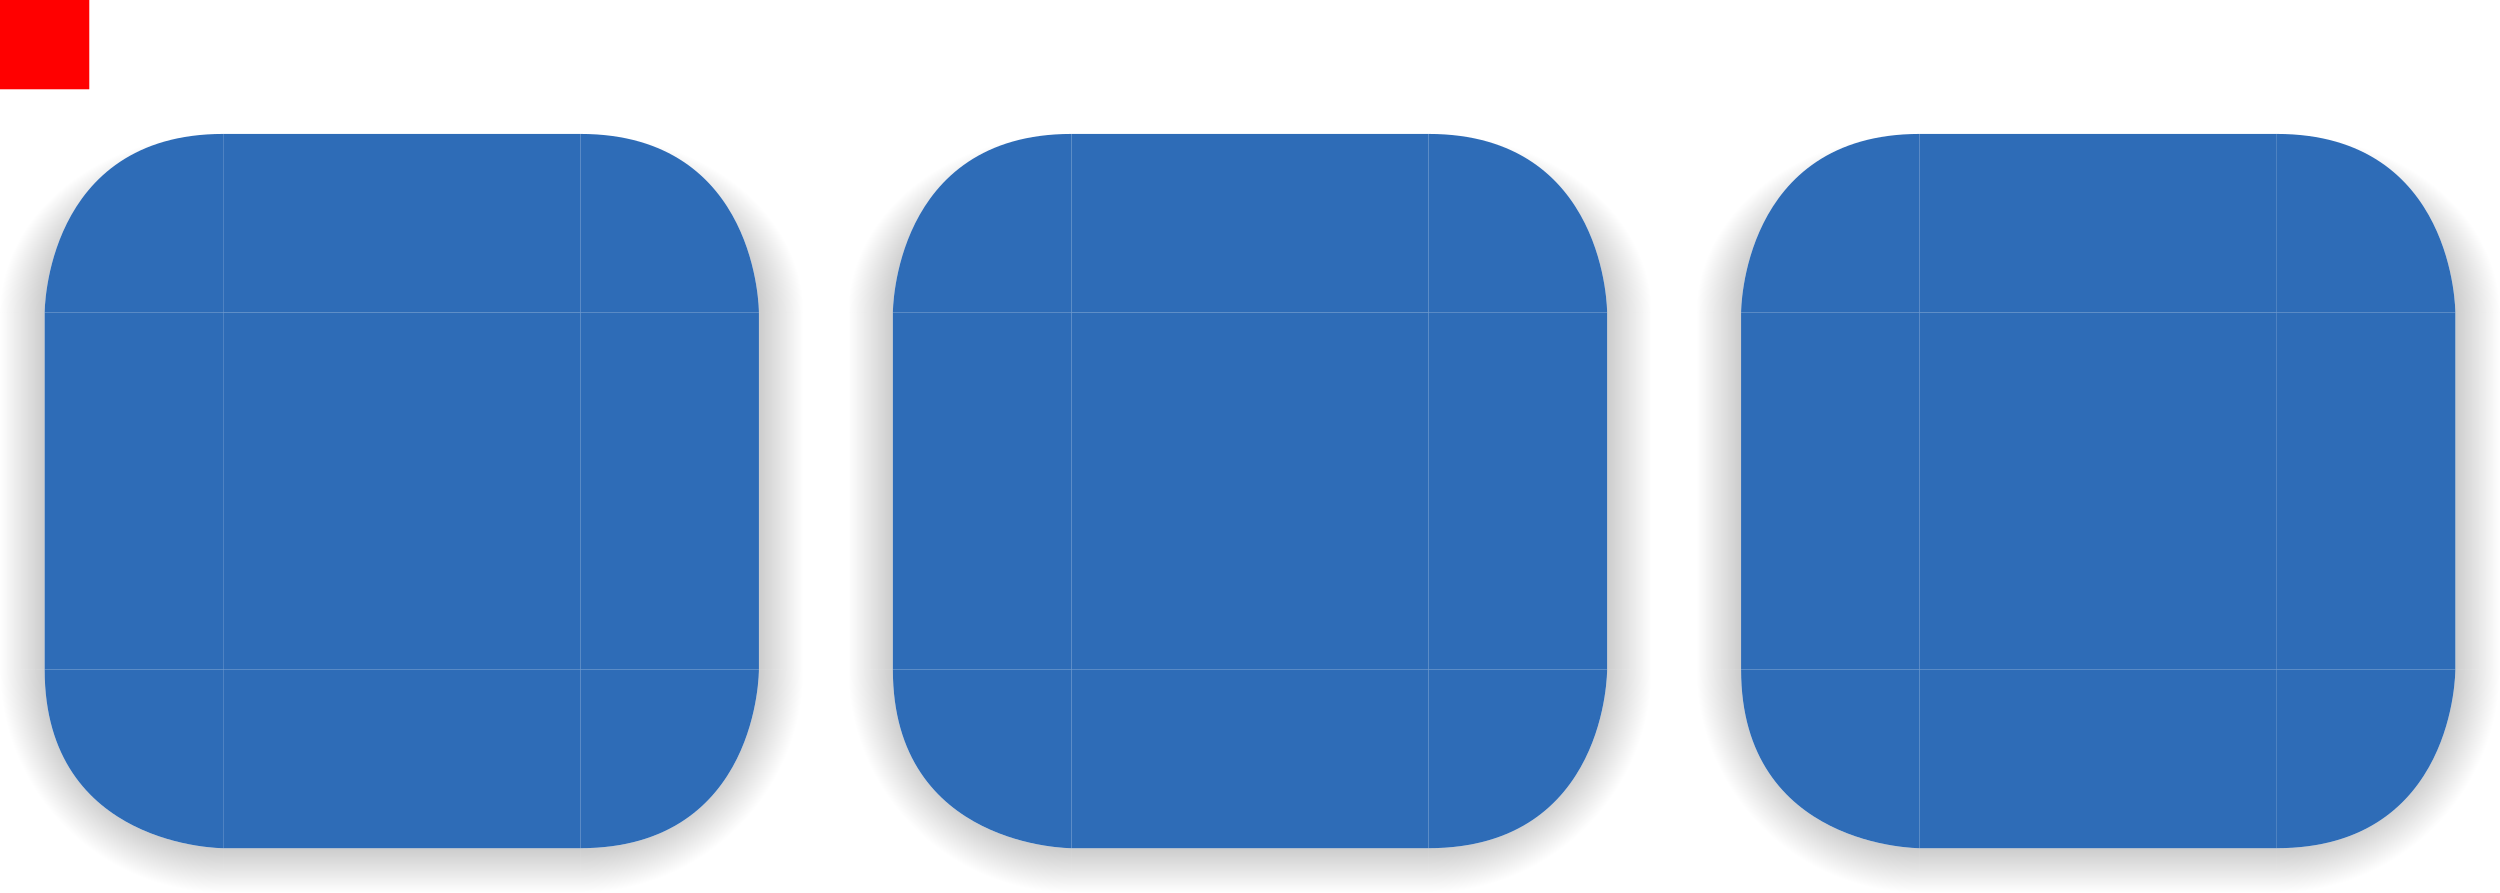 <svg xmlns="http://www.w3.org/2000/svg" xmlns:xlink="http://www.w3.org/1999/xlink" id="svg92" width="112" height="40" version="1">
 <defs id="defs7082">
  <radialGradient id="radialGradient2269" cx="79" cy="757" r="2.5" fx="79" fy="757" gradientTransform="matrix(0,2,-2,0,1575,599)" gradientUnits="userSpaceOnUse" xlink:href="#linearGradient2145"/>
  <linearGradient id="linearGradient2145">
   <stop id="stop2141" style="stop-color:#000000;stop-opacity:1" offset="0"/>
   <stop id="stop2143" style="stop-color:#000000;stop-opacity:0" offset="1"/>
  </linearGradient>
  <radialGradient id="radialGradient2260" cx="71" cy="757" r="2.5" fx="71" fy="757" gradientTransform="matrix(-2,0,0,-2,195,2271)" gradientUnits="userSpaceOnUse" xlink:href="#linearGradient2145"/>
  <radialGradient id="radialGradient2301" cx="79" cy="749" r="2.5" fx="79" fy="749" gradientTransform="matrix(2,0,0,1.6,-97,-449.4)" gradientUnits="userSpaceOnUse" xlink:href="#linearGradient2145"/>
  <radialGradient id="radialGradient2303" cx="71" cy="749" r="2.5" fx="71" fy="749" gradientTransform="matrix(0,-1.6,2,0,-1445,862.6)" gradientUnits="userSpaceOnUse" xlink:href="#linearGradient2145"/>
  <linearGradient id="linearGradient2292" x1="71" x2="66" y1="751" y2="751" gradientTransform="translate(-18)" gradientUnits="userSpaceOnUse" xlink:href="#linearGradient2145"/>
  <linearGradient id="linearGradient2290" x1="79" x2="84" y1="753" y2="753" gradientTransform="translate(-18)" gradientUnits="userSpaceOnUse" xlink:href="#linearGradient2145"/>
  <linearGradient id="linearGradient2280" x1="73" x2="73" y1="757" y2="762" gradientTransform="translate(-18)" gradientUnits="userSpaceOnUse" xlink:href="#linearGradient2145"/>
  <linearGradient id="linearGradient2288" x1="74" x2="74" y1="749" y2="745" gradientTransform="translate(-18)" gradientUnits="userSpaceOnUse" xlink:href="#linearGradient2145"/>
  <linearGradient id="linearGradient932" x1="74" x2="74" y1="749" y2="745" gradientTransform="translate(-18)" gradientUnits="userSpaceOnUse" xlink:href="#linearGradient2145"/>
  <linearGradient id="linearGradient934" x1="73" x2="73" y1="757" y2="762" gradientTransform="translate(-18)" gradientUnits="userSpaceOnUse" xlink:href="#linearGradient2145"/>
  <linearGradient id="linearGradient936" x1="79" x2="84" y1="753" y2="753" gradientTransform="translate(-18)" gradientUnits="userSpaceOnUse" xlink:href="#linearGradient2145"/>
  <linearGradient id="linearGradient938" x1="71" x2="66" y1="751" y2="751" gradientTransform="translate(-18)" gradientUnits="userSpaceOnUse" xlink:href="#linearGradient2145"/>
  <radialGradient id="radialGradient940" cx="71" cy="749" r="2.5" fx="71" fy="749" gradientTransform="matrix(0,-1.6,2,0,-1445,862.6)" gradientUnits="userSpaceOnUse" xlink:href="#linearGradient2145"/>
  <radialGradient id="radialGradient942" cx="79" cy="749" r="2.5" fx="79" fy="749" gradientTransform="matrix(2,0,0,1.6,-97,-449.4)" gradientUnits="userSpaceOnUse" xlink:href="#linearGradient2145"/>
  <radialGradient id="radialGradient944" cx="71" cy="757" r="2.5" fx="71" fy="757" gradientTransform="matrix(-2,0,0,-2,195,2271)" gradientUnits="userSpaceOnUse" xlink:href="#linearGradient2145"/>
  <radialGradient id="radialGradient946" cx="79" cy="757" r="2.5" fx="79" fy="757" gradientTransform="matrix(0,2,-2,0,1575,599)" gradientUnits="userSpaceOnUse" xlink:href="#linearGradient2145"/>
  <linearGradient id="linearGradient998" x1="74" x2="74" y1="749" y2="745" gradientTransform="translate(-18)" gradientUnits="userSpaceOnUse" xlink:href="#linearGradient2145"/>
  <linearGradient id="linearGradient1000" x1="73" x2="73" y1="757" y2="762" gradientTransform="translate(-18)" gradientUnits="userSpaceOnUse" xlink:href="#linearGradient2145"/>
  <linearGradient id="linearGradient1002" x1="79" x2="84" y1="753" y2="753" gradientTransform="translate(-18)" gradientUnits="userSpaceOnUse" xlink:href="#linearGradient2145"/>
  <linearGradient id="linearGradient1004" x1="71" x2="66" y1="751" y2="751" gradientTransform="translate(-18)" gradientUnits="userSpaceOnUse" xlink:href="#linearGradient2145"/>
  <radialGradient id="radialGradient1006" cx="71" cy="749" r="2.5" fx="71" fy="749" gradientTransform="matrix(0,-1.6,2,0,-1445,862.6)" gradientUnits="userSpaceOnUse" xlink:href="#linearGradient2145"/>
  <radialGradient id="radialGradient1008" cx="79" cy="749" r="2.5" fx="79" fy="749" gradientTransform="matrix(2,0,0,1.6,-97,-449.4)" gradientUnits="userSpaceOnUse" xlink:href="#linearGradient2145"/>
  <radialGradient id="radialGradient1010" cx="71" cy="757" r="2.5" fx="71" fy="757" gradientTransform="matrix(-2,0,0,-2,195,2271)" gradientUnits="userSpaceOnUse" xlink:href="#linearGradient2145"/>
  <radialGradient id="radialGradient1012" cx="79" cy="757" r="2.5" fx="79" fy="757" gradientTransform="matrix(0,2,-2,0,1575,599)" gradientUnits="userSpaceOnUse" xlink:href="#linearGradient2145"/>
 </defs>
 <rect id="hint-stretch-borders" style="opacity:1;fill:#ff0000" width="4" height="4" x="0" y="0"/>
 <g id="selected-top" transform="matrix(2,0,0,2,-132,-1484)">
  <path id="path2234" style="fill:url(#linearGradient2288);fill-opacity:1;fill-rule:evenodd" transform="translate(18)" d="m 53,744 v 1 h 8 v -1 z"/>
  <path id="path2310" style="opacity:0.9;fill:#185caf;fill-opacity:1;fill-rule:evenodd" d="m 71,745 h 8 v 4 h -8 z"/>
 </g>
 <g id="selected-bottom" transform="matrix(2,0,0,2,-132,-1484)">
  <path id="path2236" style="fill:url(#linearGradient2280);fill-opacity:1;fill-rule:evenodd" transform="translate(18)" d="m 53,761 v 1 h 8 v -1 z"/>
  <path id="path2313" style="opacity:0.9;fill:#185caf;fill-opacity:1;fill-rule:evenodd" d="m 71,757 h 8 v 4 h -8 z"/>
 </g>
 <path id="selected-center" style="opacity:0.9;fill:#185caf;fill-opacity:1;fill-rule:evenodd;stroke-width:2" d="m 10,14 h 16 v 16 h -16 z"/>
 <g id="selected-right" transform="matrix(2,0,0,2,-132,-1484)">
  <path id="path2240" style="fill:url(#linearGradient2290);fill-opacity:1;fill-rule:evenodd" transform="translate(18)" d="m 65,749 v 8 h 1 v -8 z"/>
  <path id="path2318" style="opacity:0.9;fill:#185caf;fill-opacity:1;fill-rule:evenodd" d="m 79,749 h 4 v 8 h -4 z"/>
 </g>
 <g id="selected-left" transform="matrix(2,0,0,2,-132,-1484)">
  <path id="path2243" style="fill:url(#linearGradient2292);fill-opacity:1;fill-rule:evenodd" transform="translate(18)" d="m 48,749 v 8 h 1 v -8 z"/>
  <path id="path2320" style="opacity:0.9;fill:#185caf;fill-opacity:1;fill-rule:evenodd" d="m 67,749 h 4 v 8 h -4 z"/>
 </g>
 <g id="selected-topleft" transform="matrix(2,0,0,2,-132,-1484)">
  <path id="path2245" style="fill:url(#radialGradient2303);fill-opacity:1;fill-rule:evenodd;paint-order:normal" transform="translate(18)" d="m 48,744 v 5 h 1 c 0,0 0,-4 4,-4 v -1 z"/>
  <path id="path2322" style="opacity:0.9;fill:#185caf;fill-opacity:1;fill-rule:evenodd;paint-order:normal" d="m 71,745 v 4 h -4 c 0,0 0,-4 4,-4 z"/>
 </g>
 <g id="selected-topright" transform="matrix(2,0,0,2,-132,-1484)">
  <path id="path2247" style="fill:url(#radialGradient2301);fill-opacity:1;fill-rule:evenodd;paint-order:normal" transform="translate(18)" d="m 61,744 v 1 c 4,0 4,4 4,4 h 1 v -5 z"/>
  <path id="path2324" style="opacity:0.9;fill:#185caf;fill-opacity:1;fill-rule:evenodd;paint-order:normal" d="m 79,745 c 4,0 4,4 4,4 h -4 z"/>
 </g>
 <g id="selected-bottomleft" transform="matrix(2,0,0,2,-132,-1484)">
  <path id="path2249" style="fill:url(#radialGradient2260);fill-opacity:1;fill-rule:evenodd;paint-order:normal" transform="translate(18)" d="m 48,757 v 5 h 5 v -1 c 0,0 -4,0 -4,-4 z"/>
  <path id="path2329" style="opacity:0.9;fill:#185caf;fill-opacity:1;fill-rule:evenodd;paint-order:normal" d="m 67,757 h 4 v 4 c 0,0 -4,0 -4,-4 z"/>
 </g>
 <g id="selected-bottomright" transform="matrix(2,0,0,2,-132,-1484)">
  <path id="path2251" style="fill:url(#radialGradient2269);fill-opacity:1;fill-rule:evenodd;paint-order:normal" transform="translate(18)" d="m 65,757 c 0,0 0.015,4 -4,4 v 1 h 5 v -5 z"/>
  <path id="path2331" style="opacity:0.9;fill:#185caf;fill-opacity:1;fill-rule:evenodd;paint-order:normal" d="m 79,757 h 4 c 0,0 0.015,4 -4,4 z"/>
 </g>
 <g id="hover-top" transform="matrix(2,0,0,2,-94,-1484)">
  <path id="path882" style="fill:url(#linearGradient932);fill-opacity:1;fill-rule:evenodd" transform="translate(18)" d="m 53,744 v 1 h 8 v -1 z"/>
  <path id="path884" style="opacity:0.9;fill:#185caf;fill-opacity:1;fill-rule:evenodd" d="m 71,745 h 8 v 4 h -8 z"/>
 </g>
 <g id="hover-bottom" transform="matrix(2,0,0,2,-94,-1484)">
  <path id="path888" style="fill:url(#linearGradient934);fill-opacity:1;fill-rule:evenodd" transform="translate(18)" d="m 53,761 v 1 h 8 v -1 z"/>
  <path id="path890" style="opacity:0.9;fill:#185caf;fill-opacity:1;fill-rule:evenodd" d="m 71,757 h 8 v 4 h -8 z"/>
 </g>
 <path id="hover-center" style="opacity:0.9;fill:#185caf;fill-opacity:1;fill-rule:evenodd;stroke-width:2" d="m 48,14 h 16 v 16 h -16 z"/>
 <g id="hover-right" transform="matrix(2,0,0,2,-94,-1484)">
  <path id="path896" style="fill:url(#linearGradient936);fill-opacity:1;fill-rule:evenodd" transform="translate(18)" d="m 65,749 v 8 h 1 v -8 z"/>
  <path id="path898" style="opacity:0.9;fill:#185caf;fill-opacity:1;fill-rule:evenodd" d="m 79,749 h 4 v 8 h -4 z"/>
 </g>
 <g id="hover-left" transform="matrix(2,0,0,2,-94,-1484)">
  <path id="path902" style="fill:url(#linearGradient938);fill-opacity:1;fill-rule:evenodd" transform="translate(18)" d="m 48,749 v 8 h 1 v -8 z"/>
  <path id="path904" style="opacity:0.9;fill:#185caf;fill-opacity:1;fill-rule:evenodd" d="m 67,749 h 4 v 8 h -4 z"/>
 </g>
 <g id="hover-topleft" transform="matrix(2,0,0,2,-94,-1484)">
  <path id="path908" style="fill:url(#radialGradient940);fill-opacity:1;fill-rule:evenodd;paint-order:normal" transform="translate(18)" d="m 48,744 v 5 h 1 c 0,0 0,-4 4,-4 v -1 z"/>
  <path id="path910" style="opacity:0.9;fill:#185caf;fill-opacity:1;fill-rule:evenodd;paint-order:normal" d="m 71,745 v 4 h -4 c 0,0 0,-4 4,-4 z"/>
 </g>
 <g id="hover-topright" transform="matrix(2,0,0,2,-94,-1484)">
  <path id="path914" style="fill:url(#radialGradient942);fill-opacity:1;fill-rule:evenodd;paint-order:normal" transform="translate(18)" d="m 61,744 v 1 c 4,0 4,4 4,4 h 1 v -5 z"/>
  <path id="path916" style="opacity:0.9;fill:#185caf;fill-opacity:1;fill-rule:evenodd;paint-order:normal" d="m 79,745 c 4,0 4,4 4,4 h -4 z"/>
 </g>
 <g id="hover-bottomleft" transform="matrix(2,0,0,2,-94,-1484)">
  <path id="path920" style="fill:url(#radialGradient944);fill-opacity:1;fill-rule:evenodd;paint-order:normal" transform="translate(18)" d="m 48,757 v 5 h 5 v -1 c 0,0 -4,0 -4,-4 z"/>
  <path id="path922" style="opacity:0.9;fill:#185caf;fill-opacity:1;fill-rule:evenodd;paint-order:normal" d="m 67,757 h 4 v 4 c 0,0 -4,0 -4,-4 z"/>
 </g>
 <g id="hover-bottomright" transform="matrix(2,0,0,2,-94,-1484)">
  <path id="path926" style="fill:url(#radialGradient946);fill-opacity:1;fill-rule:evenodd;paint-order:normal" transform="translate(18)" d="m 65,757 c 0,0 0.015,4 -4,4 v 1 h 5 v -5 z"/>
  <path id="path928" style="opacity:0.9;fill:#185caf;fill-opacity:1;fill-rule:evenodd;paint-order:normal" d="m 79,757 h 4 c 0,0 0.015,4 -4,4 z"/>
 </g>
 <g id="selected_hover-top" transform="matrix(2,0,0,2,-56,-1484)">
  <path id="path948" style="fill:url(#linearGradient998);fill-opacity:1;fill-rule:evenodd" transform="translate(18)" d="m 53,744 v 1 h 8 v -1 z"/>
  <path id="path950" style="opacity:0.9;fill:#185caf;fill-opacity:1;fill-rule:evenodd" d="m 71,745 h 8 v 4 h -8 z"/>
 </g>
 <g id="selected_hover-bottom" transform="matrix(2,0,0,2,-56,-1484)">
  <path id="path954" style="fill:url(#linearGradient1000);fill-opacity:1;fill-rule:evenodd" transform="translate(18)" d="m 53,761 v 1 h 8 v -1 z"/>
  <path id="path956" style="opacity:0.9;fill:#185caf;fill-opacity:1;fill-rule:evenodd" d="m 71,757 h 8 v 4 h -8 z"/>
 </g>
 <path id="selected_hover-center" style="opacity:0.9;fill:#185caf;fill-opacity:1;fill-rule:evenodd;stroke-width:2" d="M 86,14 H 102 v 16 H 86 Z"/>
 <g id="selected_hover-right" transform="matrix(2,0,0,2,-56,-1484)">
  <path id="path962" style="fill:url(#linearGradient1002);fill-opacity:1;fill-rule:evenodd" transform="translate(18)" d="m 65,749 v 8 h 1 v -8 z"/>
  <path id="path964" style="opacity:0.9;fill:#185caf;fill-opacity:1;fill-rule:evenodd" d="m 79,749 h 4 v 8 h -4 z"/>
 </g>
 <g id="selected_hover-left" transform="matrix(2,0,0,2,-56,-1484)">
  <path id="path968" style="fill:url(#linearGradient1004);fill-opacity:1;fill-rule:evenodd" transform="translate(18)" d="m 48,749 v 8 h 1 v -8 z"/>
  <path id="path970" style="opacity:0.9;fill:#185caf;fill-opacity:1;fill-rule:evenodd" d="m 67,749 h 4 v 8 h -4 z"/>
 </g>
 <g id="selected_hover-topleft" transform="matrix(2,0,0,2,-56,-1484)">
  <path id="path974" style="fill:url(#radialGradient1006);fill-opacity:1;fill-rule:evenodd;paint-order:normal" transform="translate(18)" d="m 48,744 v 5 h 1 c 0,0 0,-4 4,-4 v -1 z"/>
  <path id="path976" style="opacity:0.9;fill:#185caf;fill-opacity:1;fill-rule:evenodd;paint-order:normal" d="m 71,745 v 4 h -4 c 0,0 0,-4 4,-4 z"/>
 </g>
 <g id="selected_hover-topright" transform="matrix(2,0,0,2,-56,-1484)">
  <path id="path980" style="fill:url(#radialGradient1008);fill-opacity:1;fill-rule:evenodd;paint-order:normal" transform="translate(18)" d="m 61,744 v 1 c 4,0 4,4 4,4 h 1 v -5 z"/>
  <path id="path982" style="opacity:0.9;fill:#185caf;fill-opacity:1;fill-rule:evenodd;paint-order:normal" d="m 79,745 c 4,0 4,4 4,4 h -4 z"/>
 </g>
 <g id="selected_hover-bottomleft" transform="matrix(2,0,0,2,-56,-1484)">
  <path id="path986" style="fill:url(#radialGradient1010);fill-opacity:1;fill-rule:evenodd;paint-order:normal" transform="translate(18)" d="m 48,757 v 5 h 5 v -1 c 0,0 -4,0 -4,-4 z"/>
  <path id="path988" style="opacity:0.9;fill:#185caf;fill-opacity:1;fill-rule:evenodd;paint-order:normal" d="m 67,757 h 4 v 4 c 0,0 -4,0 -4,-4 z"/>
 </g>
 <g id="selected_hover-bottomright" transform="matrix(2,0,0,2,-56,-1484)">
  <path id="path992" style="fill:url(#radialGradient1012);fill-opacity:1;fill-rule:evenodd;paint-order:normal" transform="translate(18)" d="m 65,757 c 0,0 0.015,4 -4,4 v 1 h 5 v -5 z"/>
  <path id="path994" style="opacity:0.9;fill:#185caf;fill-opacity:1;fill-rule:evenodd;paint-order:normal" d="m 79,757 h 4 c 0,0 0.015,4 -4,4 z"/>
 </g>
</svg>
